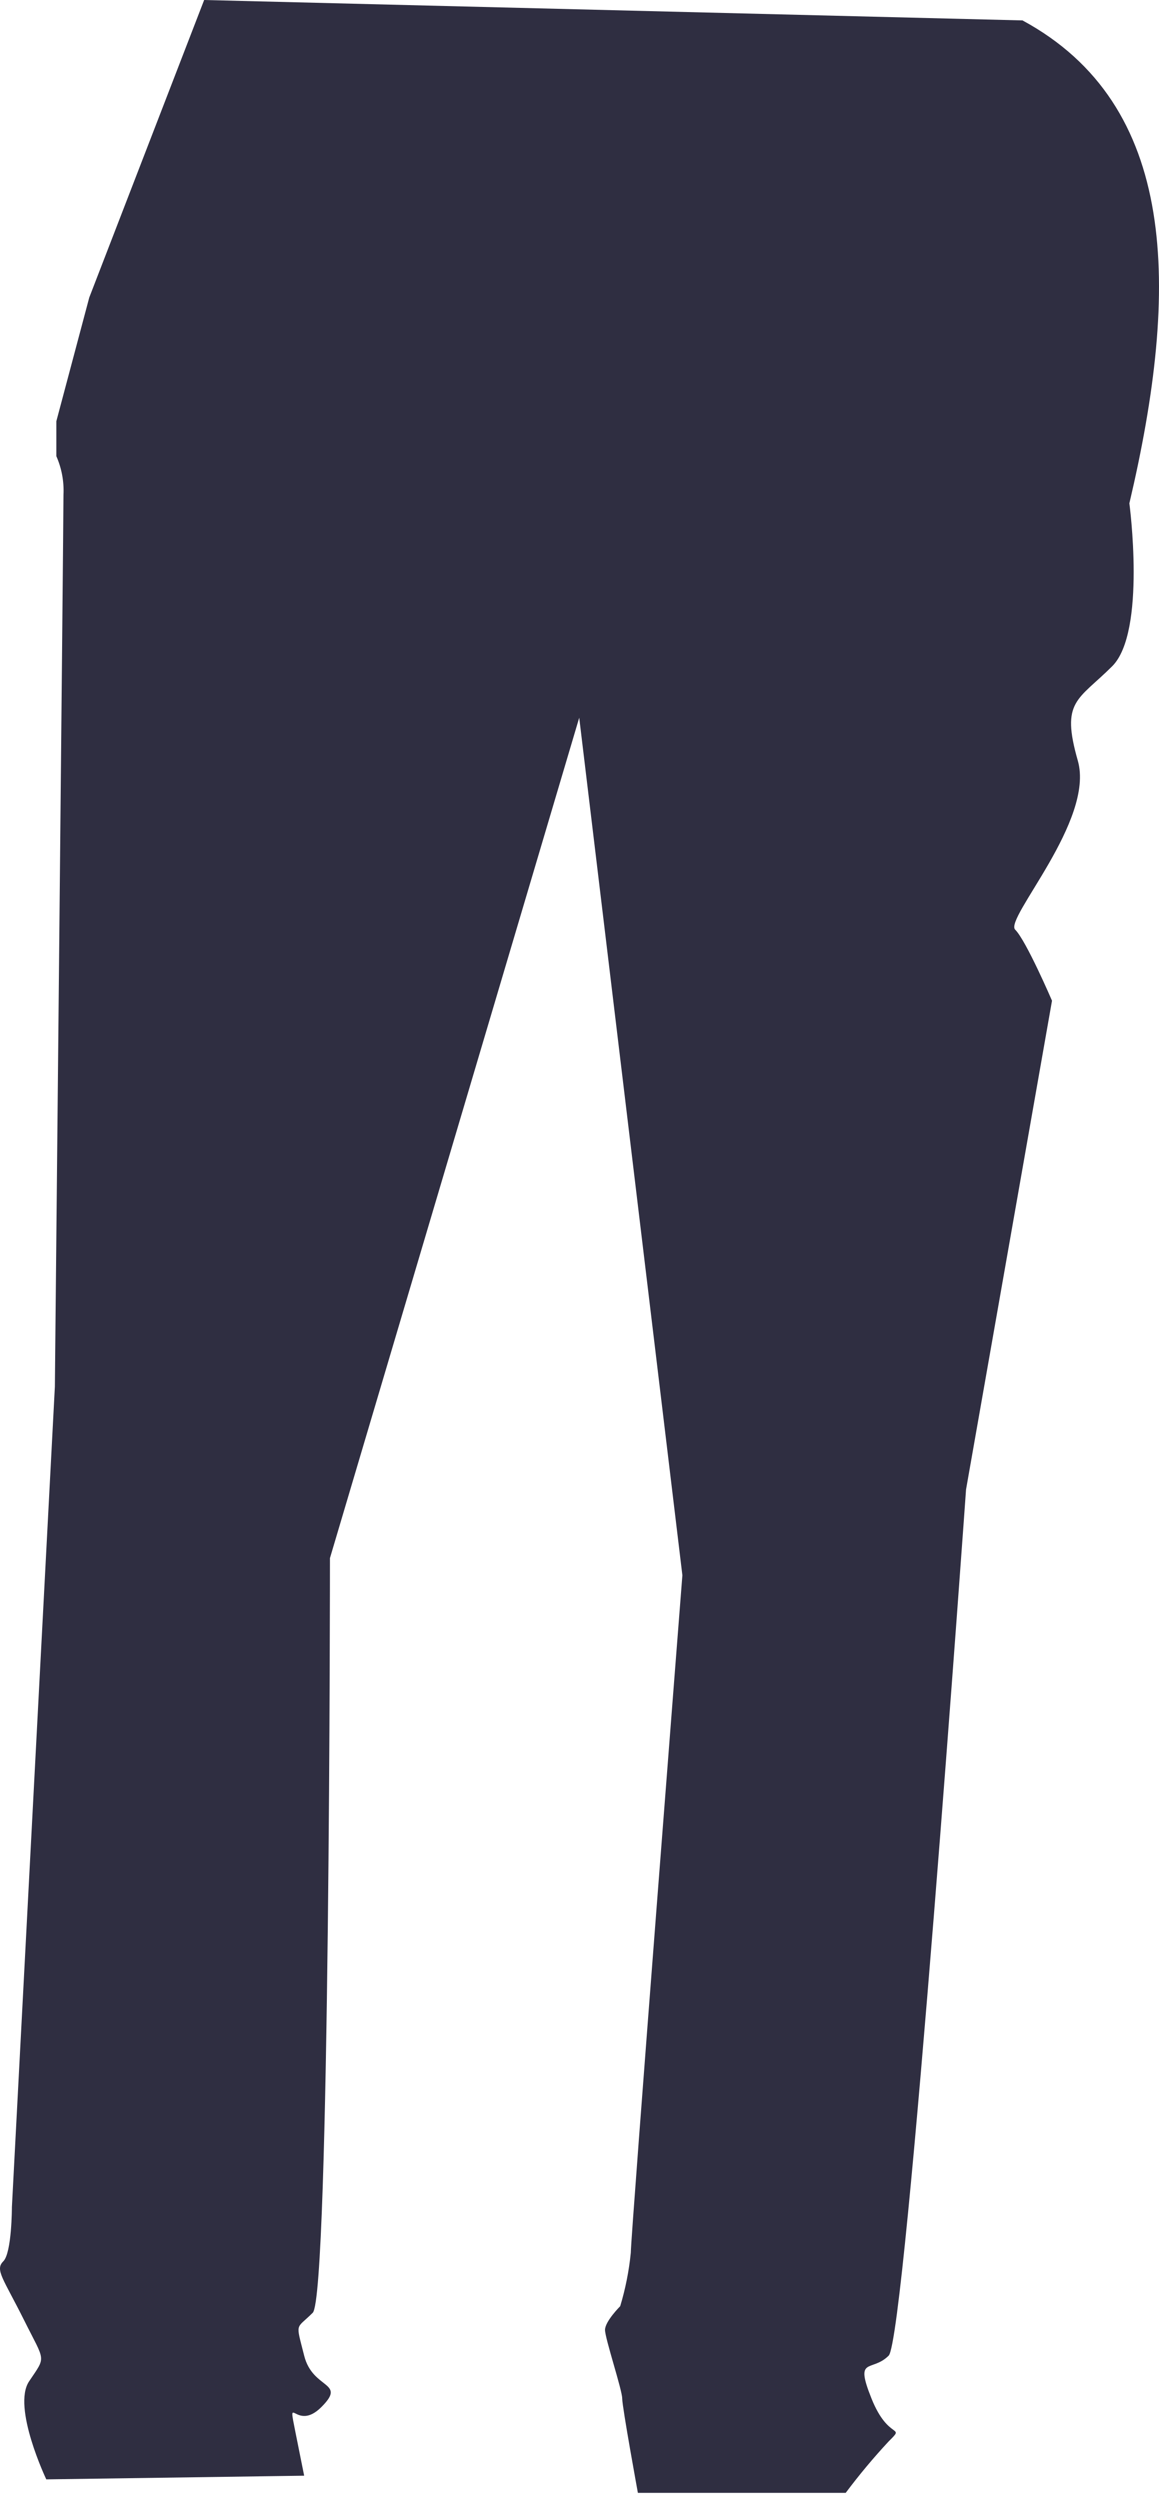 <svg width="64" height="138" viewBox="0 0 64 138" fill="none" xmlns="http://www.w3.org/2000/svg">
<path d="M11.273 0L56.463 1.127C65.046 5.776 65.176 15.838 62.364 27.786C62.364 27.786 63.313 34.887 61.415 36.78C59.516 38.674 58.567 38.674 59.516 41.988C60.465 45.301 55.45 50.714 56.059 51.322C56.668 51.929 58.092 55.243 58.092 55.243L53.345 82.227C53.345 82.227 50.023 129.093 49.073 130.04C48.124 130.987 47.175 130.04 48.124 132.407C49.073 134.774 50.023 133.827 49.073 134.774C48.232 135.678 47.44 136.627 46.7 137.615H35.224C35.224 137.615 34.358 132.881 34.358 132.407C34.358 131.934 33.409 129.093 33.409 128.62C33.409 128.147 34.248 127.31 34.248 127.31C34.538 126.347 34.734 125.359 34.833 124.359C34.833 123.413 37.681 86.961 37.681 86.961L31.985 39.621L18.22 86.014C18.22 86.014 18.22 126.726 17.27 127.673C16.321 128.62 16.321 128.147 16.796 130.04C17.27 131.934 19.169 131.46 17.745 132.881C16.321 134.301 15.846 131.934 16.321 134.301L16.796 136.668L2.556 136.871C2.556 136.871 0.657 132.881 1.606 131.46C2.556 130.04 2.499 130.428 1.341 128.104C0.182 125.78 -0.292 125.306 0.182 124.833C0.657 124.359 0.657 121.841 0.657 121.841L3.03 76.546C3.03 76.546 3.505 28.732 3.505 27.312C3.541 26.581 3.406 25.852 3.111 25.183V23.255L4.929 16.424L11.273 0Z" fill="#2F2E41"/>
</svg>
